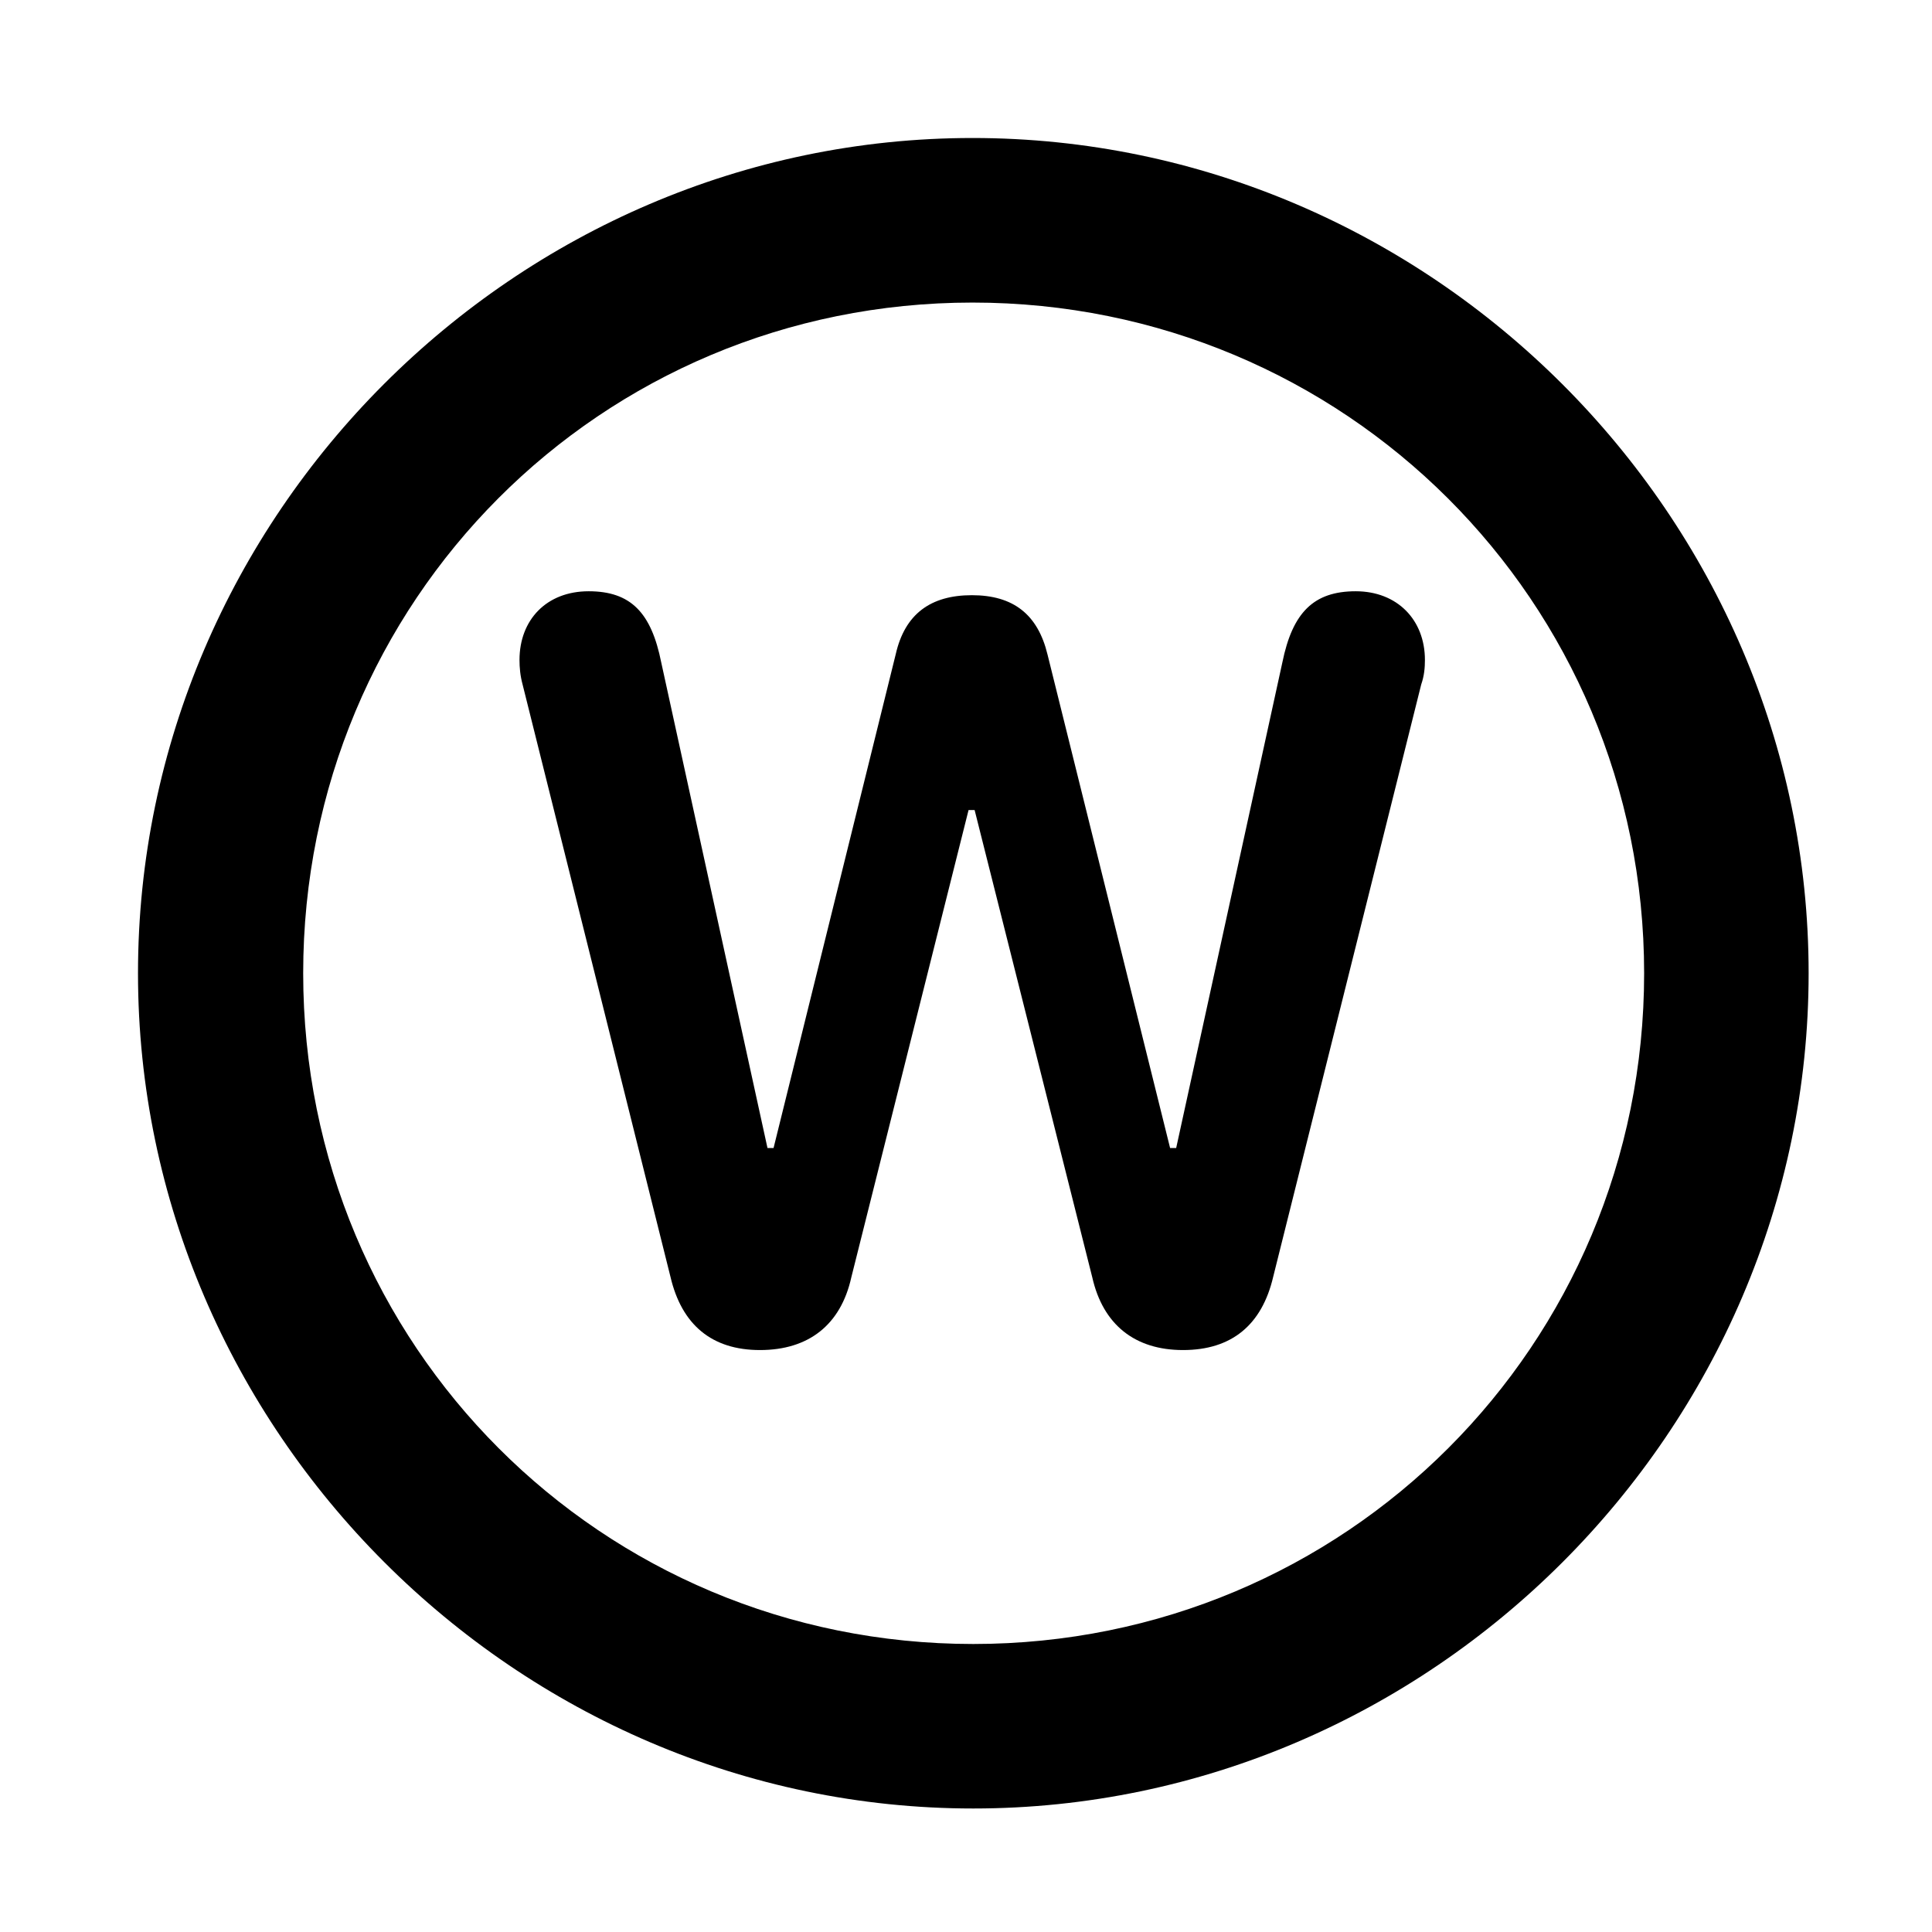 <svg width="28" height="28" viewBox="0 0 28 28" fill="none" xmlns="http://www.w3.org/2000/svg">
<path d="M14.105 26.21C20.737 26.21 26.212 20.727 26.212 14.105C26.212 7.473 20.727 2 14.095 2C7.475 2 2 7.473 2 14.105C2 20.727 7.485 26.21 14.105 26.21ZM14.105 23.826C8.711 23.826 4.394 19.499 4.394 14.105C4.394 8.711 8.701 4.385 14.095 4.385C19.489 4.385 23.828 8.711 23.828 14.105C23.828 19.499 19.499 23.826 14.105 23.826Z" fill="black"/>
<path d="M11.014 19.566C11.719 19.566 12.185 19.201 12.338 18.512L14.037 11.74H14.125L15.83 18.512C15.986 19.201 16.45 19.566 17.145 19.566C17.852 19.566 18.289 19.2 18.452 18.505L20.597 9.921C20.642 9.792 20.651 9.673 20.651 9.565C20.651 8.981 20.248 8.569 19.648 8.569C19.038 8.569 18.732 8.878 18.585 9.6L17.046 16.638H16.958L15.181 9.484C15.04 8.904 14.685 8.626 14.085 8.626C13.486 8.626 13.114 8.9 12.982 9.48L11.211 16.638H11.123L9.583 9.6C9.439 8.878 9.141 8.569 8.531 8.569C7.923 8.569 7.529 8.981 7.529 9.565C7.529 9.673 7.539 9.792 7.574 9.921L9.717 18.505C9.88 19.2 10.316 19.566 11.014 19.566Z" fill="black"/>
</svg>
